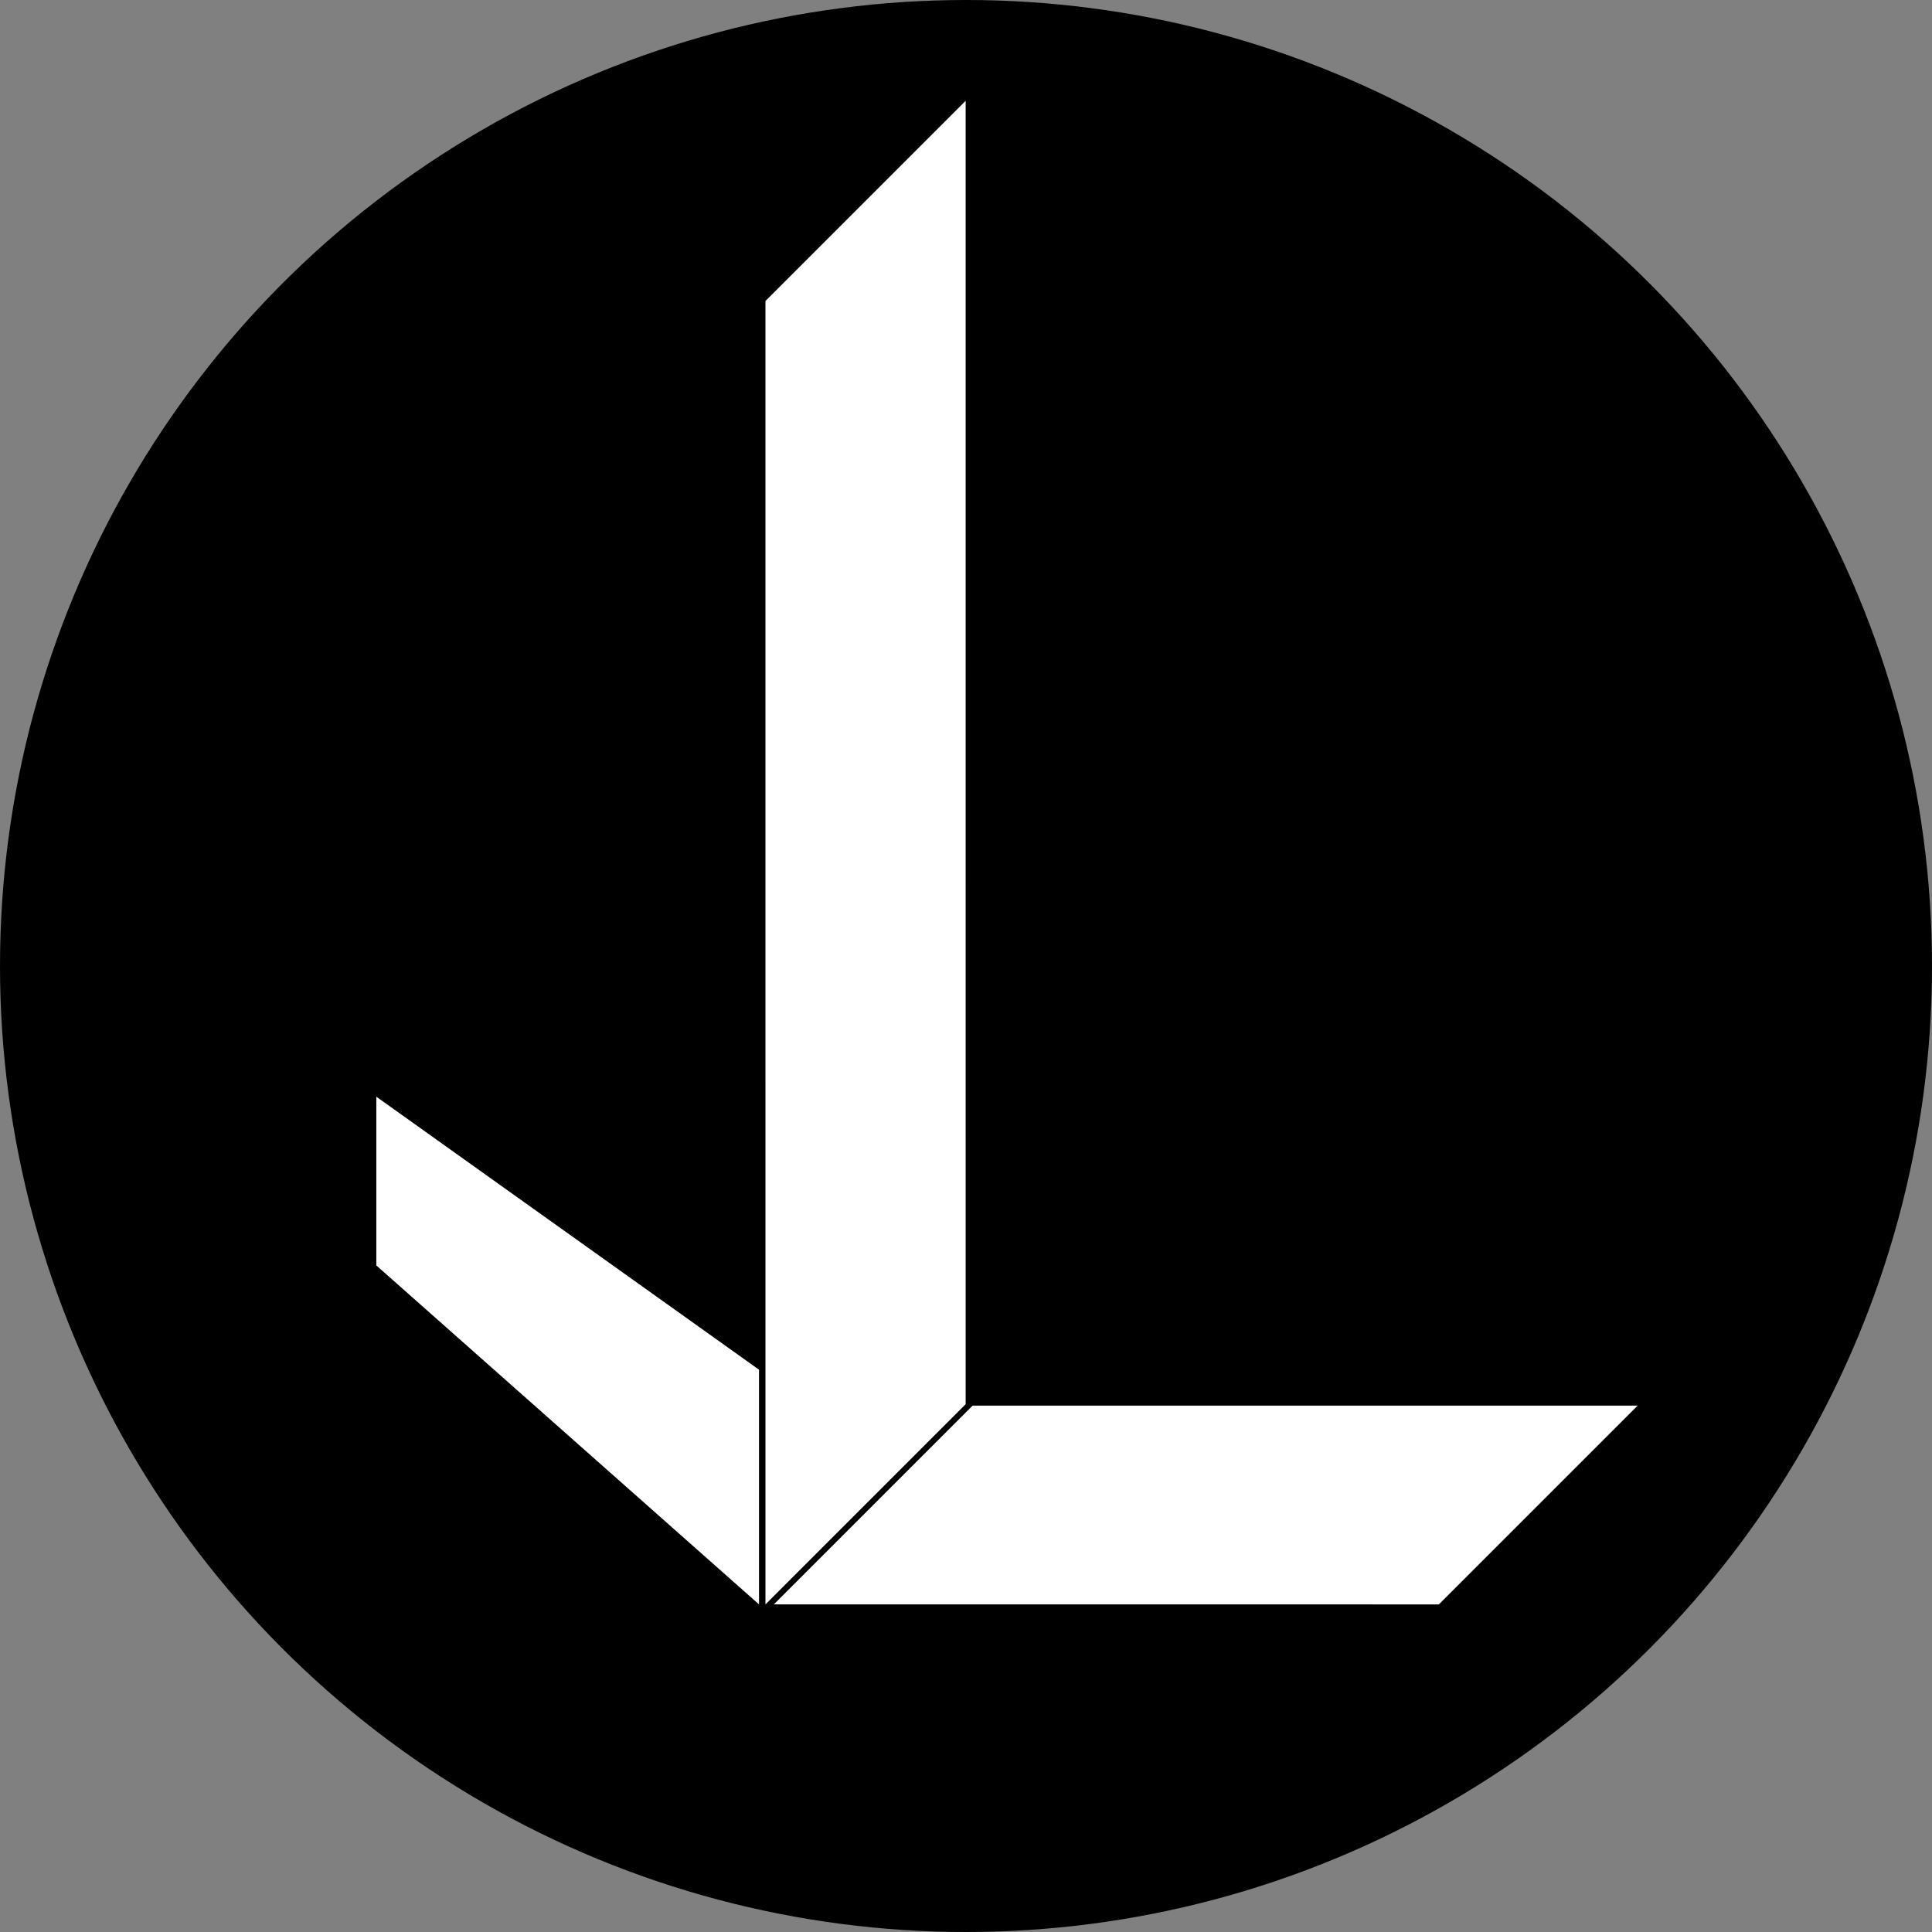 <svg width="690" height="690" viewBox="0 0 690 690" fill="none" xmlns="http://www.w3.org/2000/svg">
<rect x="0" y="0" width="690" height="690" fill="#808080" stroke="none"/>
<circle cx="345" cy="345" r="345" fill="black"/>
<path d="M273.379 573L344.879 501.5L344.874 36L273.374 107.5L273.379 573Z" fill="white"/>
<path d="M276.374 573L347.374 502L584.874 502.004L513.874 573.004L276.374 573Z" fill="white"/>
<path d="M271.074 573L271.074 489.176L134.399 391.676L134.399 451.938L271.074 573Z" fill="white"/>
</svg>
